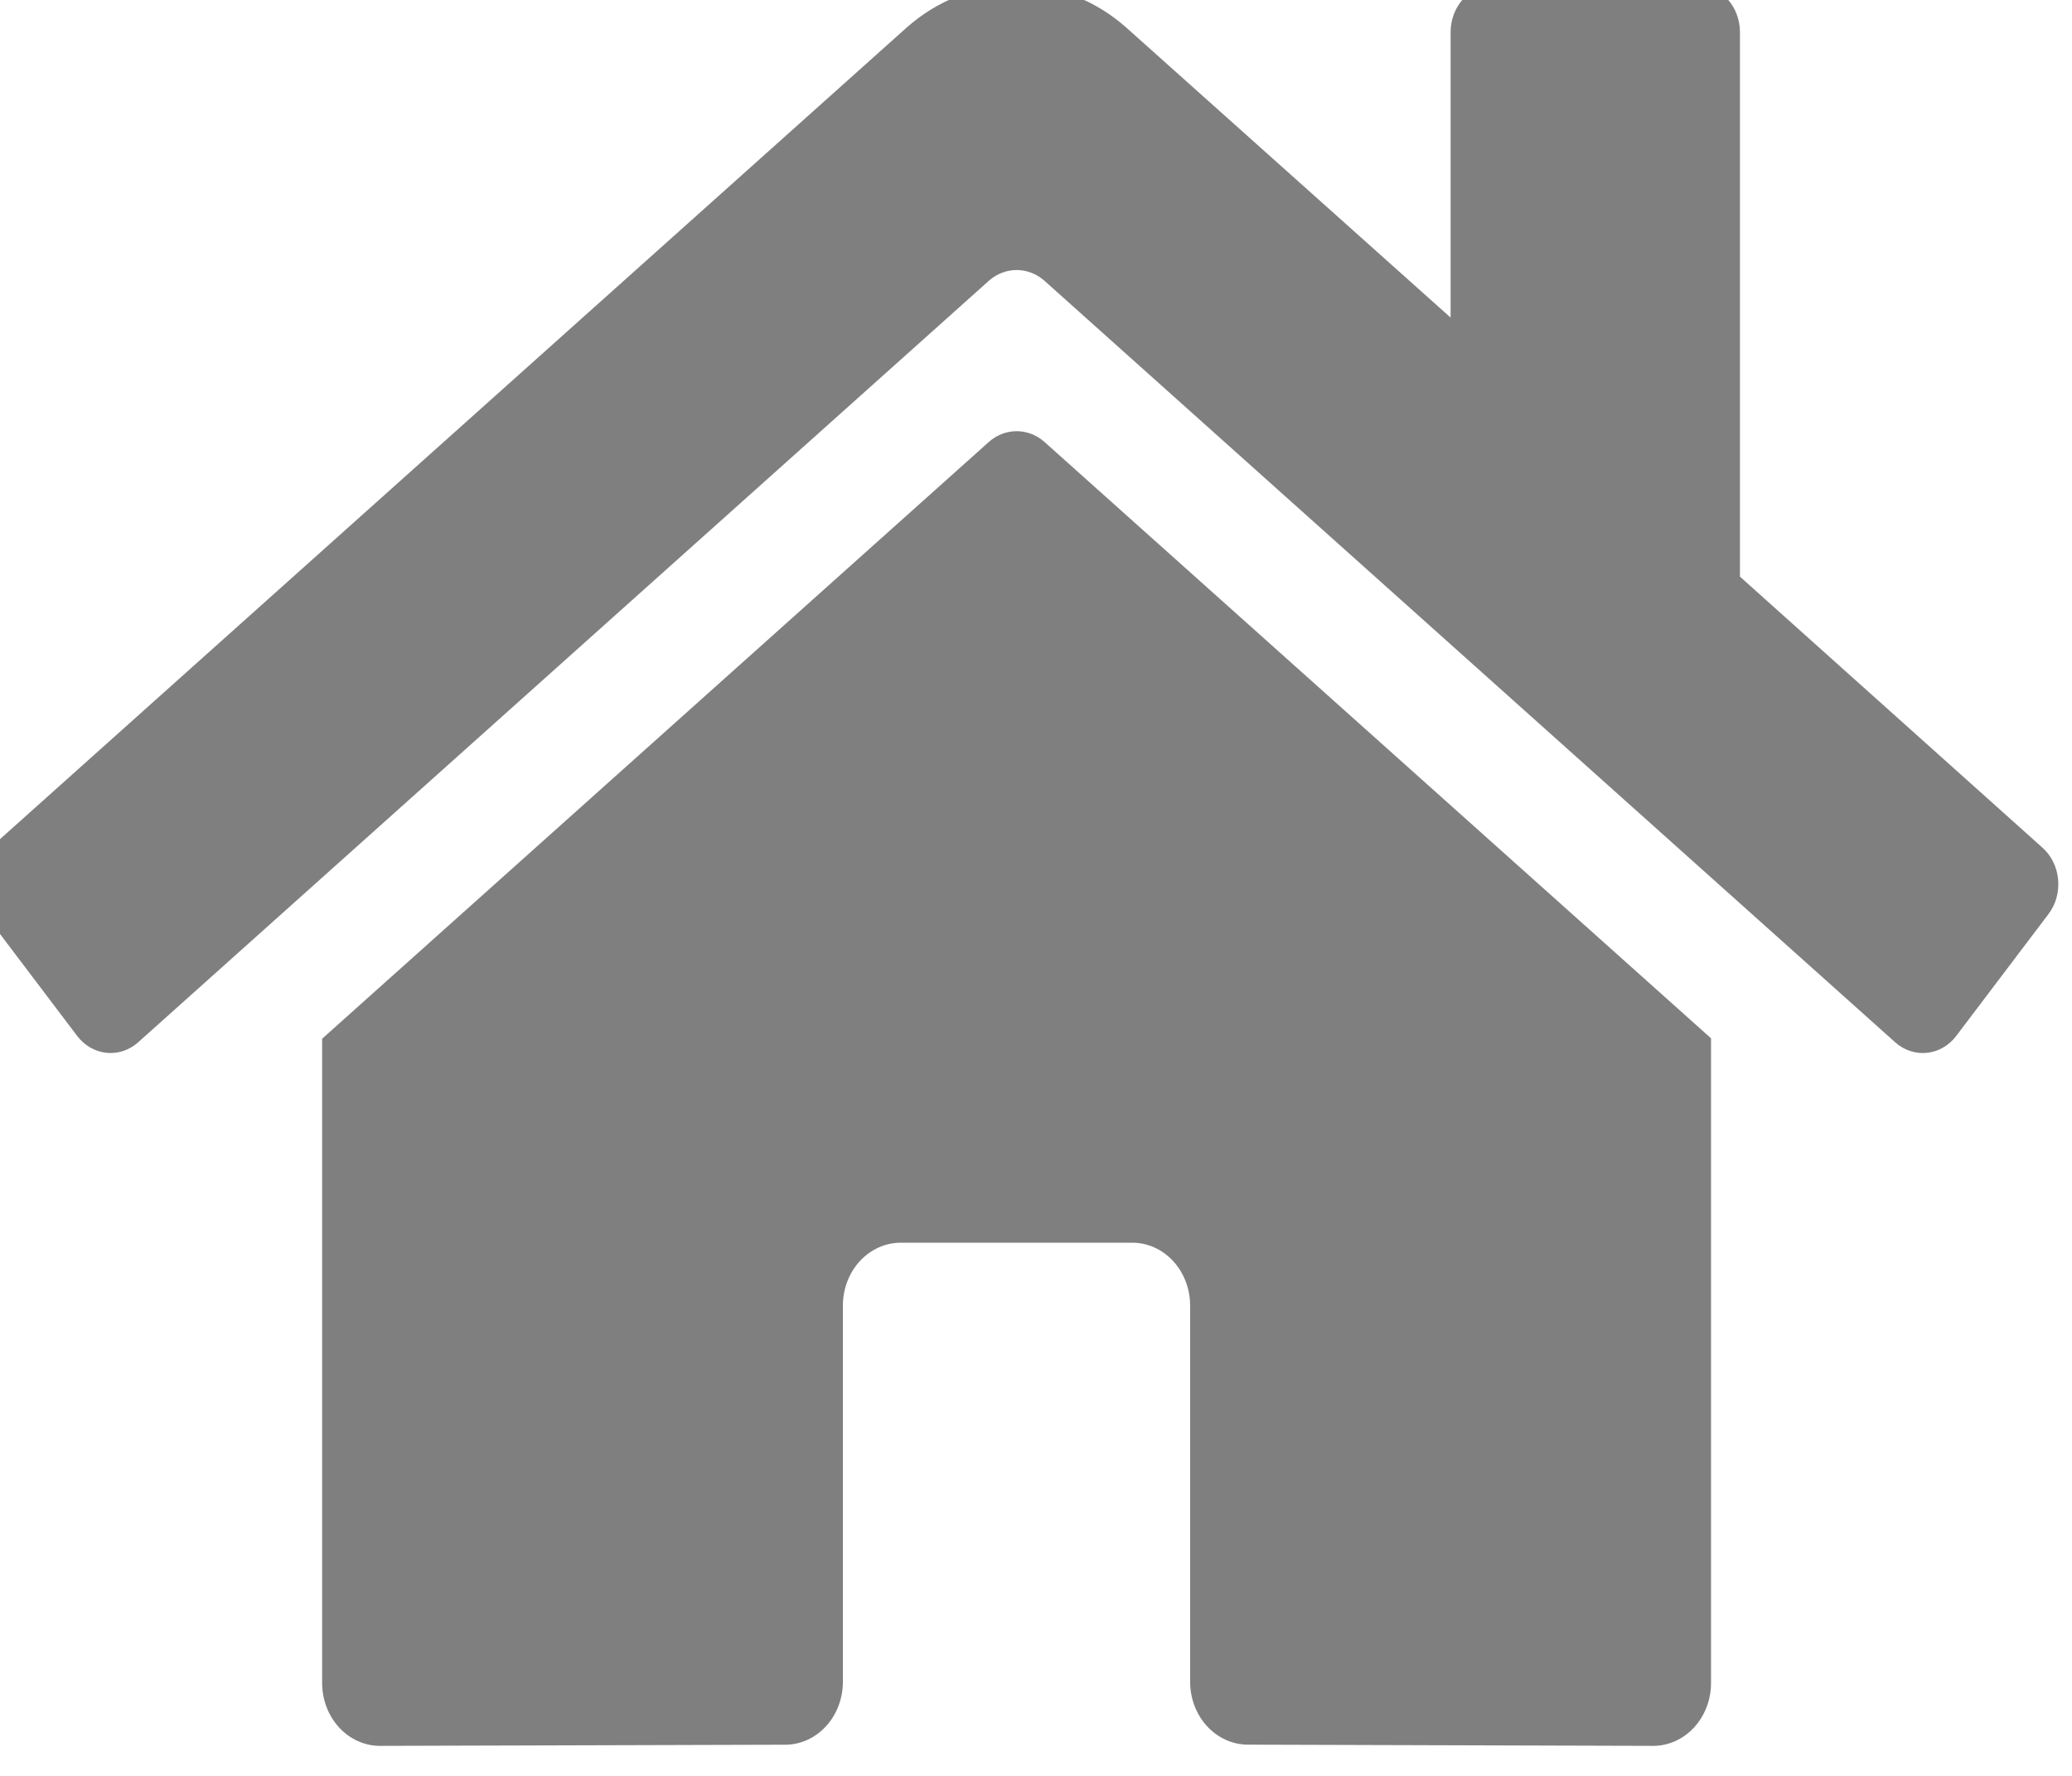 <svg width="70" height="60" viewBox="0 0 70 60" fill="none" xmlns="http://www.w3.org/2000/svg" xmlns:xlink="http://www.w3.org/1999/xlink">
<path d="M33.412,14.927L10.883,35.094L10.883,56.861C10.883,57.425 11.089,57.965 11.456,58.364C11.823,58.762 12.32,58.986 12.838,58.986L26.531,58.947C27.048,58.945 27.543,58.72 27.907,58.321C28.272,57.923 28.476,57.384 28.476,56.822L28.476,44.111C28.476,43.547 28.682,43.007 29.049,42.608C29.416,42.21 29.913,41.986 30.431,41.986L38.252,41.986C38.77,41.986 39.267,42.21 39.634,42.608C40.001,43.007 40.207,43.547 40.207,44.111L40.207,56.813C40.206,57.093 40.256,57.37 40.354,57.628C40.452,57.887 40.595,58.122 40.777,58.32C40.959,58.518 41.175,58.675 41.412,58.782C41.65,58.89 41.904,58.945 42.162,58.945L55.85,58.986C56.368,58.986 56.865,58.762 57.232,58.364C57.599,57.965 57.805,57.425 57.805,56.861L57.805,35.08L35.281,14.927C35.016,14.695 34.686,14.568 34.346,14.568C34.006,14.568 33.676,14.695 33.412,14.927ZM68.997,28.635L58.782,19.482L58.782,1.087C58.782,0.664 58.628,0.259 58.353,-0.04C58.078,-0.339 57.705,-0.507 57.316,-0.507L50.473,-0.507C50.084,-0.507 49.711,-0.339 49.436,-0.04C49.161,0.259 49.007,0.664 49.007,1.087L49.007,10.73L38.067,0.947C37.017,0.008 35.7,-0.505 34.34,-0.505C32.981,-0.505 31.663,0.008 30.613,0.947L-0.317,28.635C-0.465,28.768 -0.588,28.932 -0.678,29.117C-0.768,29.302 -0.824,29.504 -0.842,29.713C-0.861,29.921 -0.841,30.131 -0.784,30.332C-0.727,30.532 -0.635,30.718 -0.512,30.879L2.604,34.996C2.726,35.158 2.877,35.292 3.047,35.391C3.217,35.489 3.404,35.55 3.595,35.57C3.787,35.59 3.981,35.569 4.165,35.508C4.35,35.446 4.521,35.346 4.67,35.213L33.412,9.482C33.676,9.25 34.006,9.123 34.346,9.123C34.686,9.123 35.016,9.25 35.281,9.482L64.024,35.213C64.172,35.346 64.344,35.447 64.528,35.508C64.712,35.57 64.905,35.591 65.097,35.571C65.289,35.552 65.475,35.491 65.645,35.393C65.816,35.295 65.966,35.162 66.089,35L69.205,30.883C69.328,30.721 69.42,30.534 69.476,30.333C69.532,30.132 69.55,29.921 69.531,29.712C69.512,29.503 69.455,29.3 69.363,29.115C69.271,28.93 69.147,28.767 68.997,28.635Z" fill="#000000" fill-opacity="0.5"/>
</svg>
